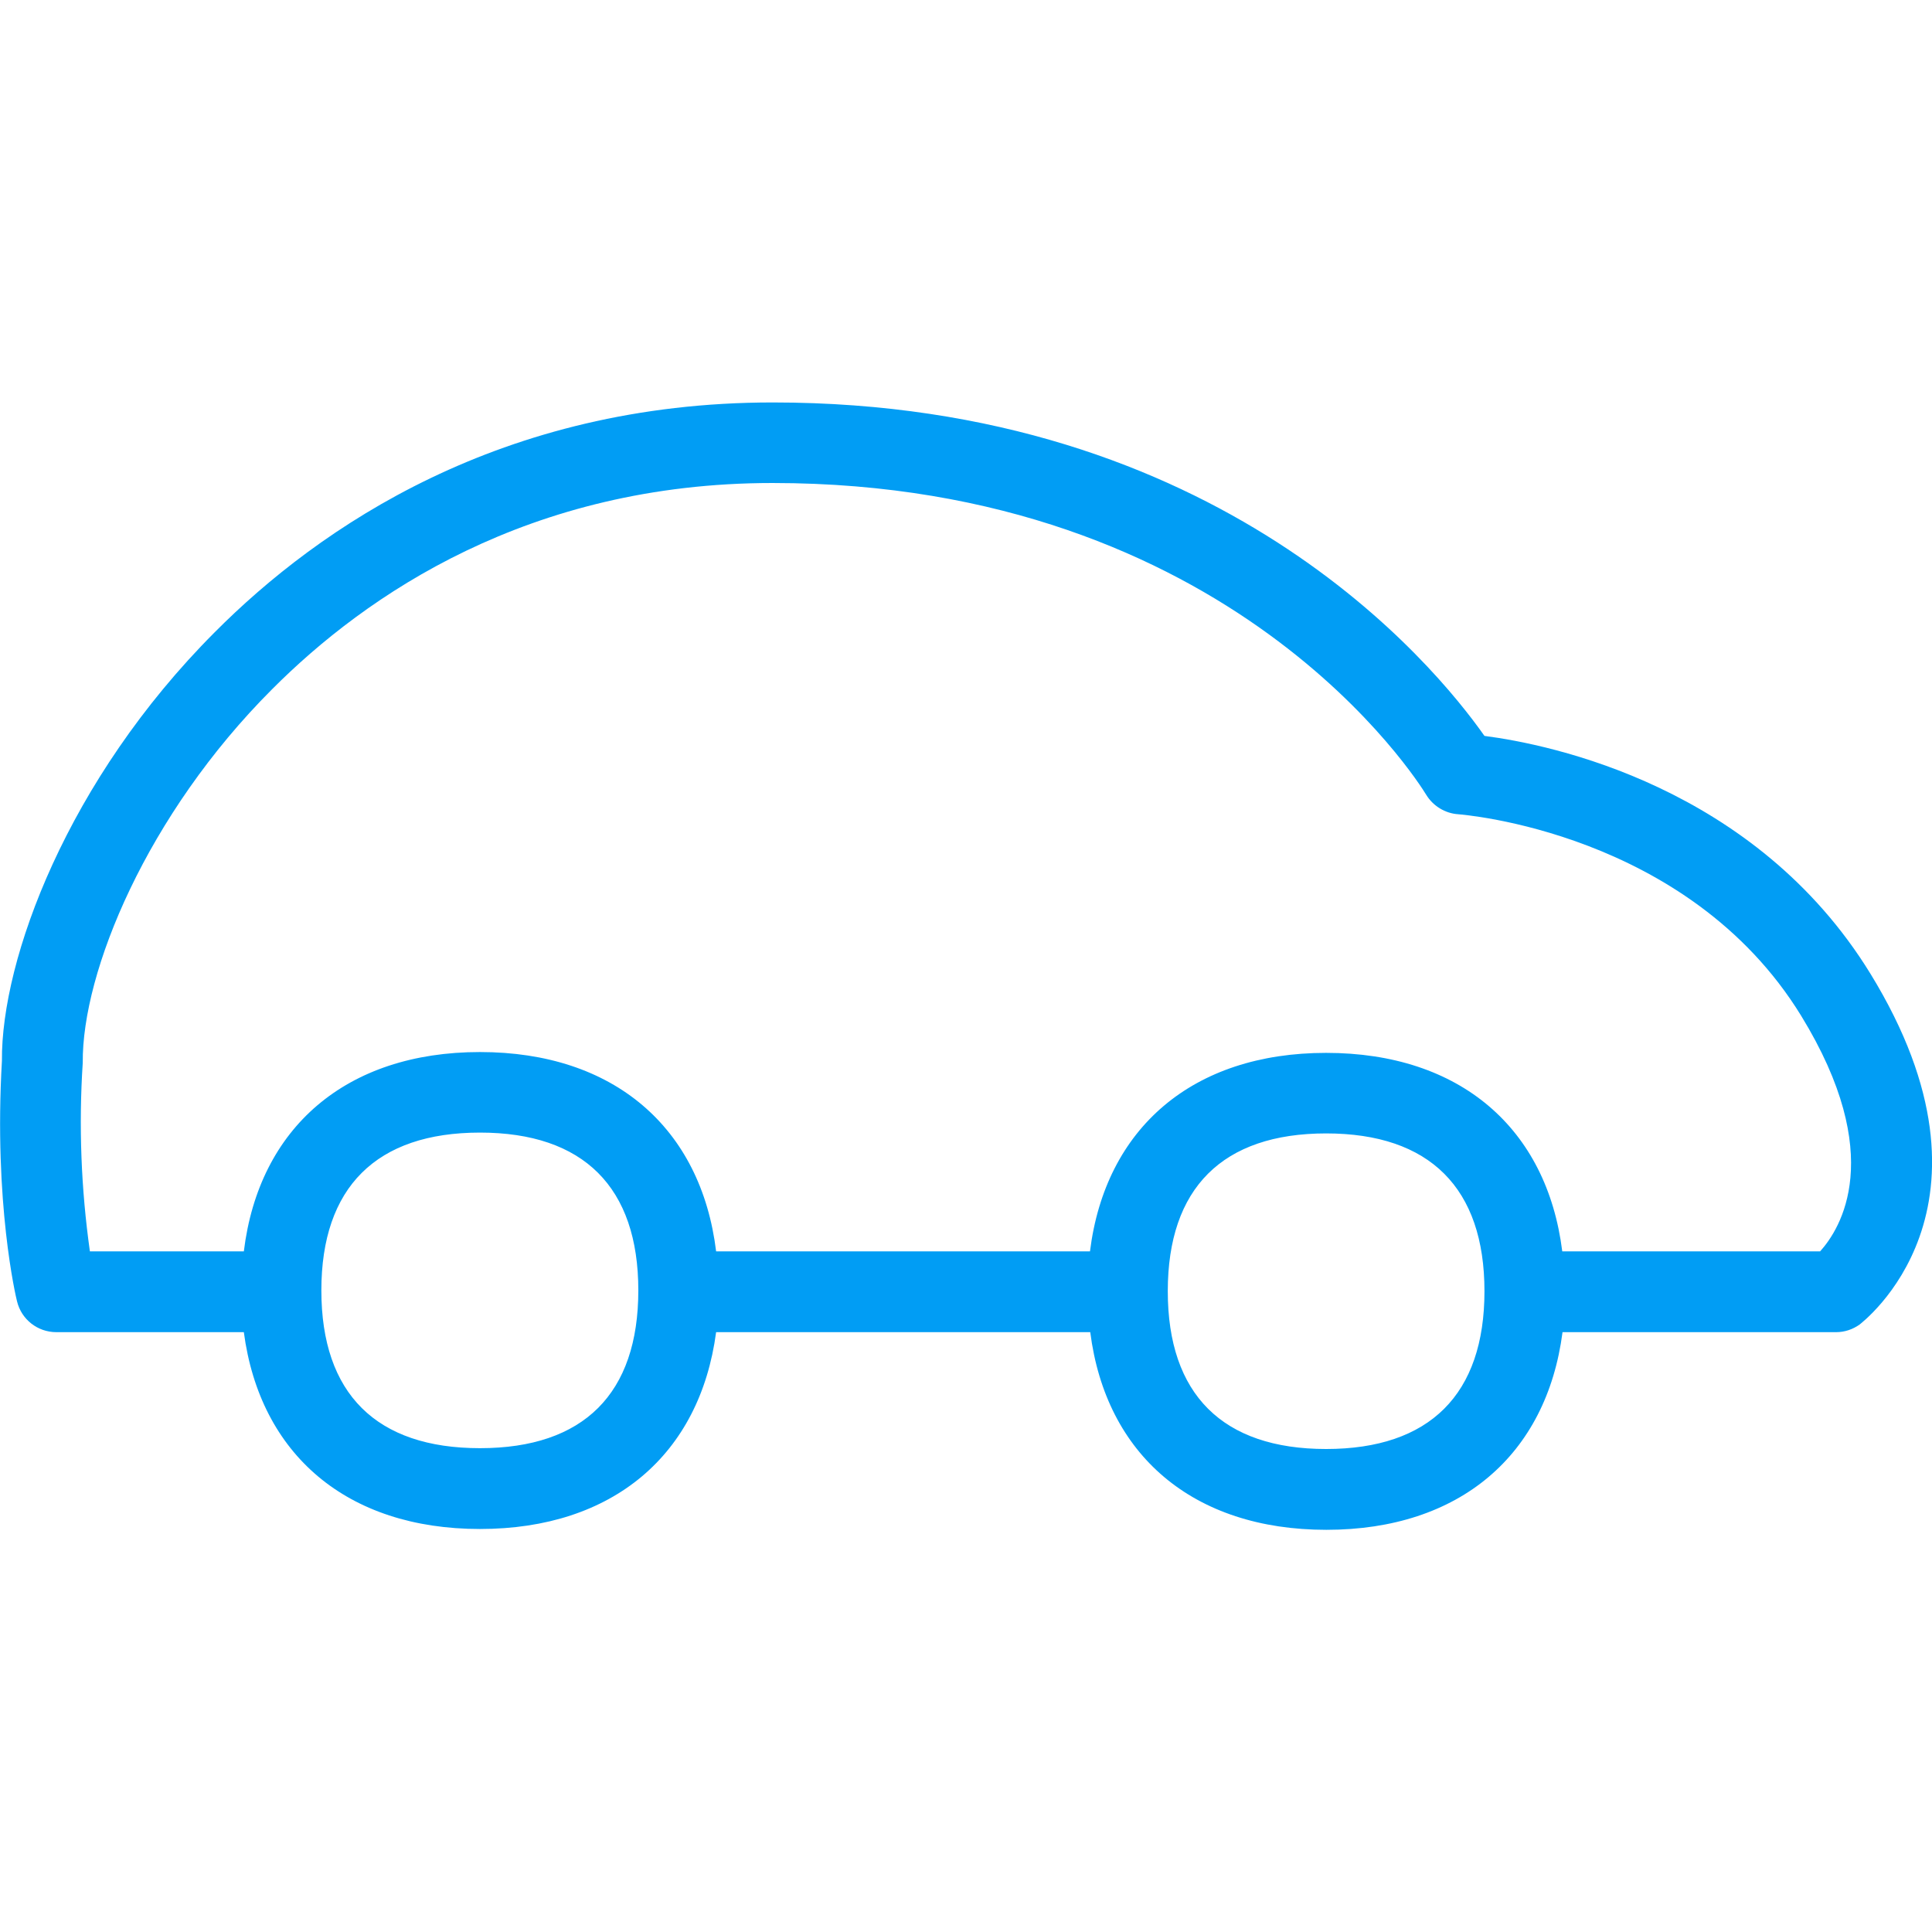 <?xml version="1.0" encoding="UTF-8"?>
<svg xmlns="http://www.w3.org/2000/svg" viewBox="0 0 702.8 702.8"><path fill="#019df4" fill-rule="evenodd" d="M662.1 455.2h-93.8c-5.6-44.8-37.2-72.2-85.9-72.2-48.6 0-80.3 27.4-85.9 72.2h-136c-5.5-45-37.2-72.5-85.9-72.5s-80.4 27.5-85.9 72.5h-56c-3.2-22.7-4.1-45.7-2.6-68.6-.3-33 23.3-90.3 68.9-135.9 34.1-34.2 93.3-75 182-75 167 0 235 108.8 237.8 113.4 2.5 4.1 6.9 6.8 11.7 7.1.9.1 83.5 6.2 124.7 73.3 31.2 50.9 14.3 77.5 6.9 85.7m-179.7 71.9c-37.7 0-57.6-19.9-57.6-57.4s19.9-57.4 57.6-57.4 57.6 19.9 57.6 57.4-19.9 57.4-57.6 57.4m-307.8-.3c-37.7 0-57.7-19.8-57.7-57.4 0-37.5 20-57.4 57.7-57.4s57.6 19.9 57.6 57.4c0 37.6-19.9 57.4-57.6 57.4m505.8-172.6C638.5 286 564 270.8 540 267.7c-18.3-26-96.3-121.3-258.9-121.3-98.9 0-165 45.4-203 83.6C24.5 283.7.4 349 .7 385.9c-3 51.8 5.1 86 5.5 87.5 1.6 6.6 7.5 11.2 14.3 11.2h68.2c5.9 44.5 37.5 71.6 85.9 71.6 48.4 0 80-27.1 85.9-71.6h136.1c5.7 44.7 37.4 71.9 85.9 71.9 48.5 0 80.1-27.2 85.9-71.9h99.5c3.1 0 6.1-1 8.6-2.8.5-.5 56.3-42.2 3.9-127.6" clip-rule="evenodd" style="fill: #019df4;"/></svg>
